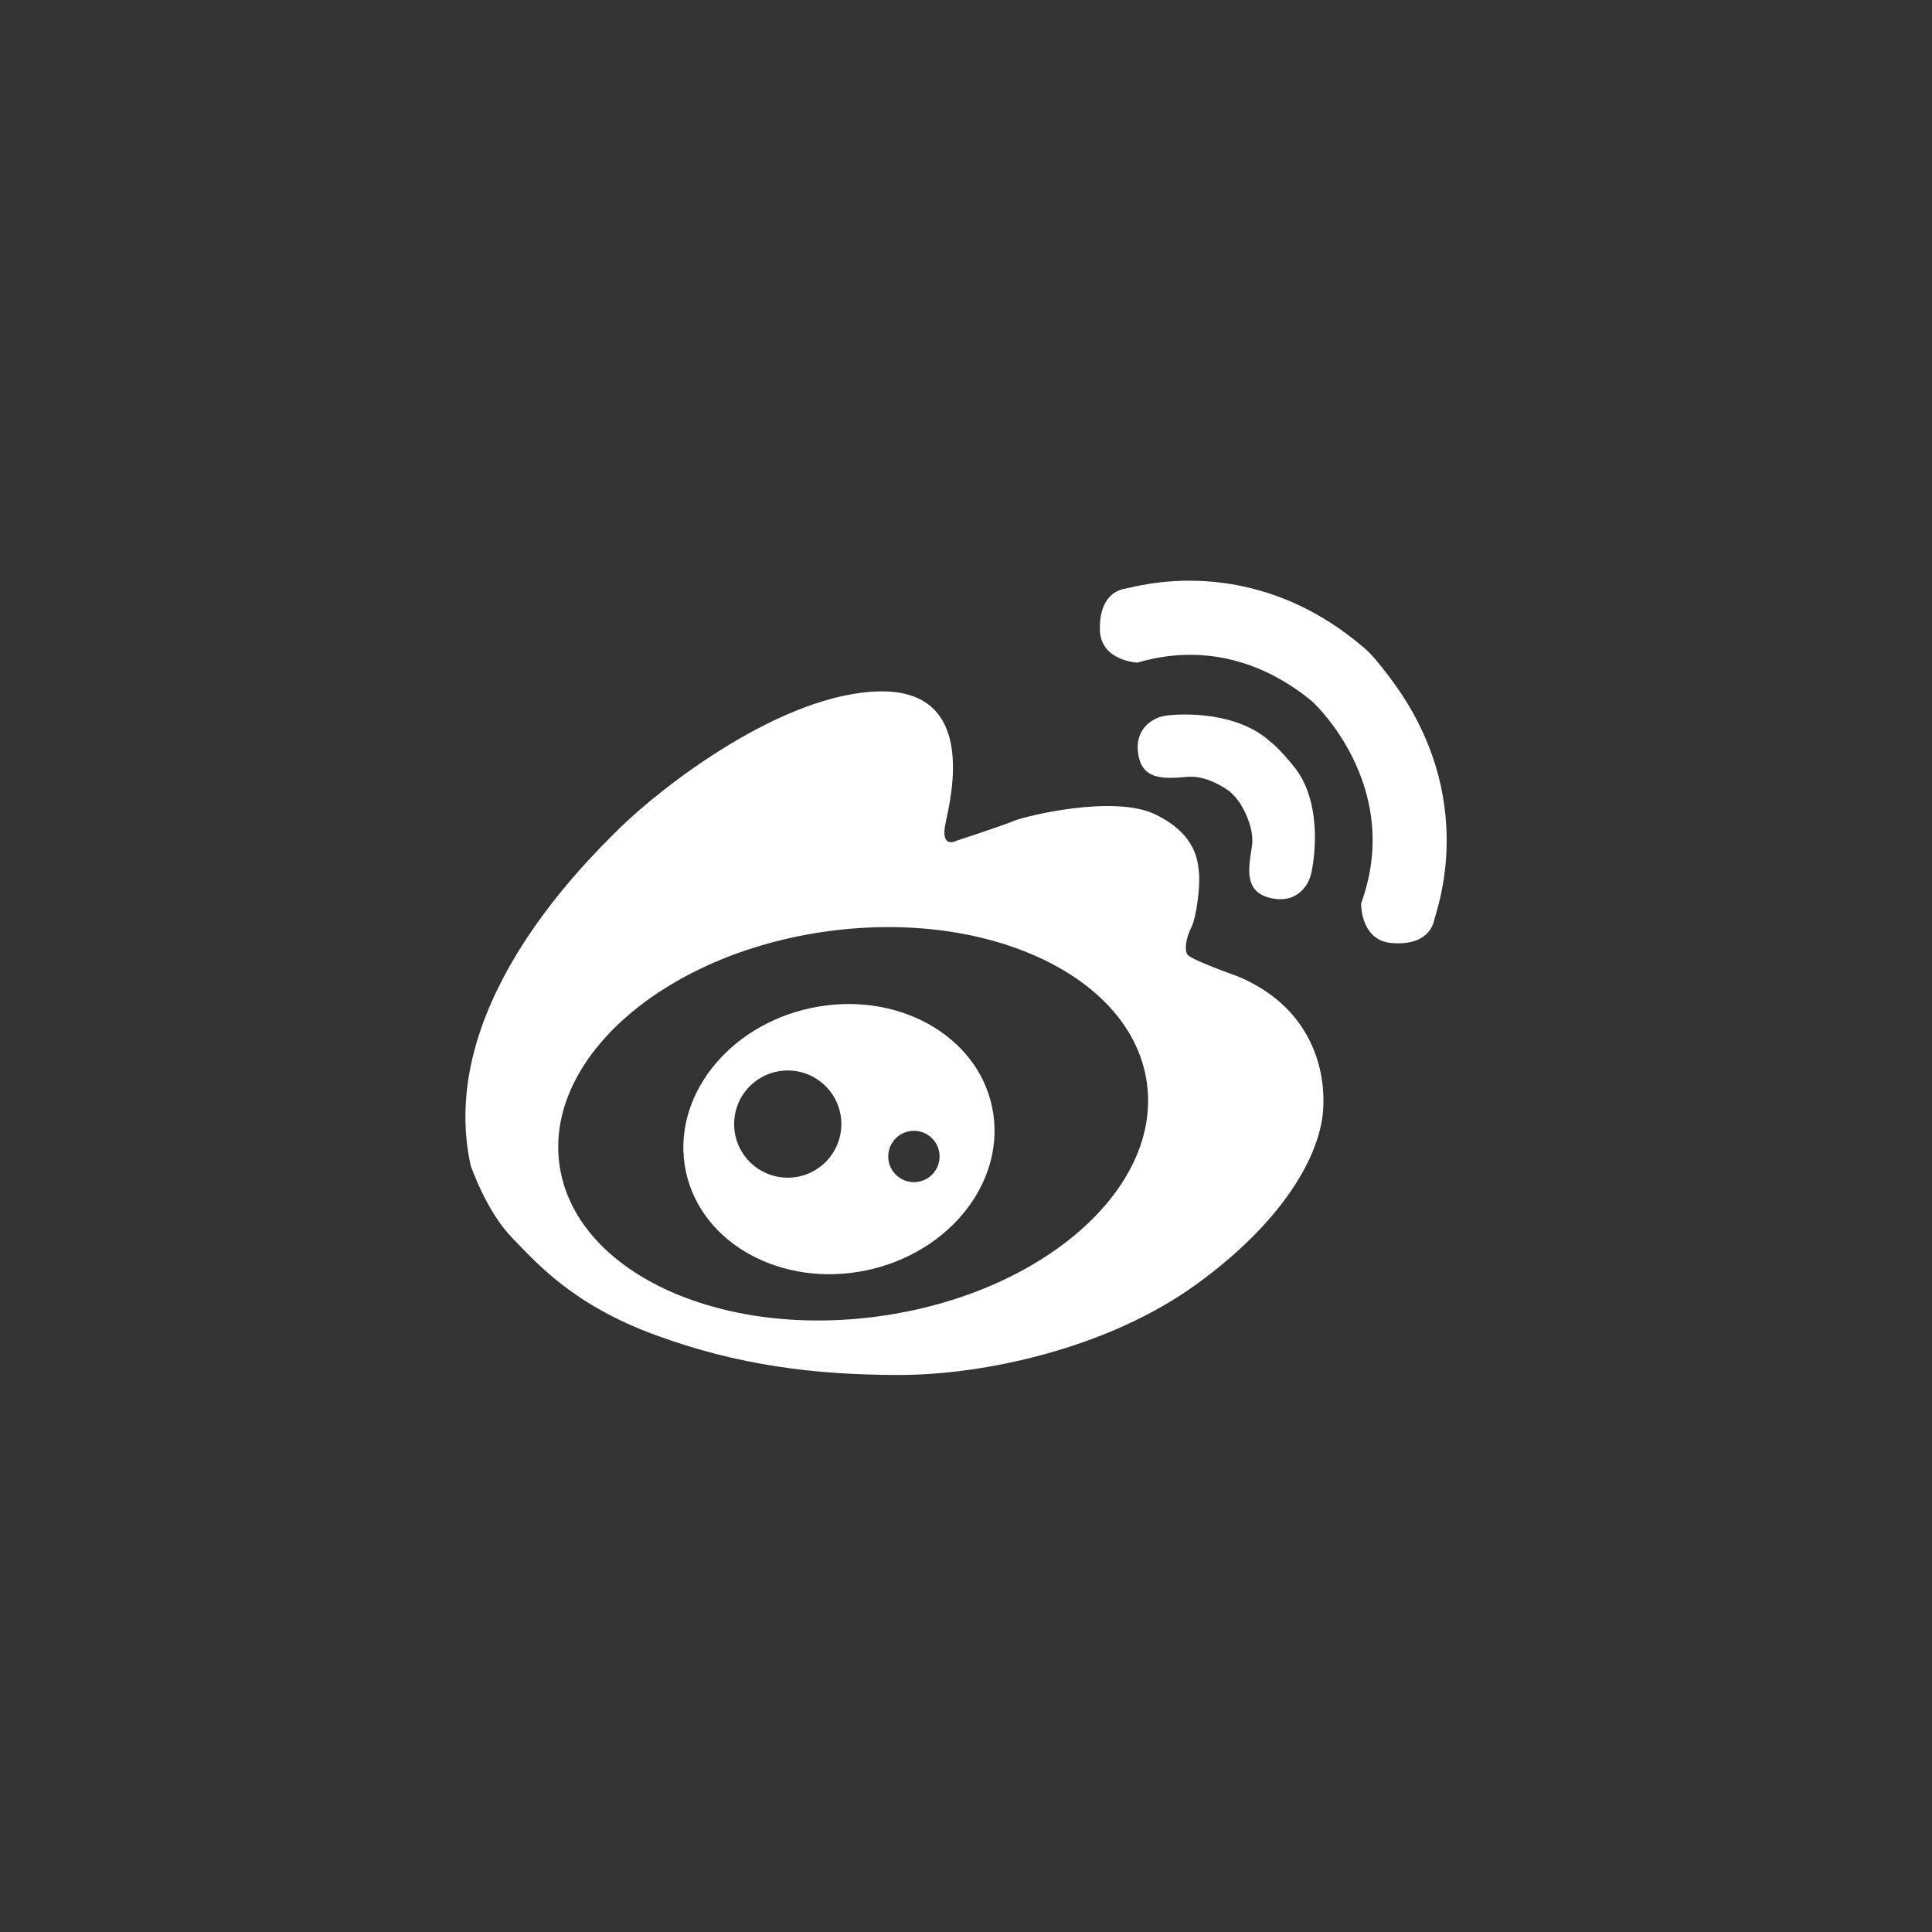 <?xml version="1.0" encoding="UTF-8"?>
<svg width="60px" height="60px" viewBox="0 0 60 60" version="1.1" xmlns="http://www.w3.org/2000/svg" xmlns:xlink="http://www.w3.org/1999/xlink">
    <rect x="0" y="0" width="60" height="60" fill="#333333" stroke="none"/>
    <!-- Generator: Sketch 58 (84663) - https://sketch.com -->
    <title>weibowhite</title>
    <desc>Created with Sketch.</desc>
    <g id="页面-1" stroke="none" stroke-width="1" fill="none" fill-rule="evenodd">
        <g id="画板备份-7" transform="translate(-700, -7850)" fill="#FFFFFF">
            <g id="Group-26" transform="translate(0, 7818)">
                <g id="twitter-copy-3" transform="translate(700, 32)">
                    <g id="iconfinder_Weibo_104800" transform="translate(14.4, 18)">
                        <path d="M12.924,3.472 C15.949,3.422 15.143,6.724 14.966,7.556 C14.79,8.388 15.301,8.111 15.301,8.111 C15.301,8.111 16.722,7.648 17.075,7.498 C17.428,7.347 20.196,6.665 21.485,7.295 C22.774,7.925 22.803,8.769 22.838,9.139 C22.872,9.509 22.763,10.469 22.601,10.792 C22.439,11.116 22.375,11.48 22.474,11.642 C22.572,11.804 24.017,12.313 24.017,12.313 C26.211,13.211 26.791,15.07 26.69,16.482 C26.589,17.894 25.455,19.936 22.732,21.902 C20.009,23.869 16.177,24.701 13.529,24.701 C10.882,24.701 8.512,24.398 5.966,23.465 C3.419,22.533 2.31,21.272 1.503,20.44 C0.696,19.608 0.217,18.196 0.217,18.196 C-0.842,13.381 3.545,8.994 4.856,7.708 C6.167,6.422 9.899,3.523 12.924,3.472 Z M11.263,10.927 C6.225,11.629 2.515,14.873 2.975,18.173 C3.435,21.472 7.892,23.577 12.929,22.874 C17.966,22.171 21.677,18.927 21.217,15.628 C20.757,12.329 16.3,10.224 11.263,10.927 Z M10.8,13.302 C13.427,12.751 15.939,14.129 16.41,16.379 C16.882,18.63 15.135,20.9 12.509,21.451 C9.882,22.001 7.37,20.624 6.899,18.373 C6.427,16.123 8.174,13.852 10.8,13.302 Z M13.983,17.118 C13.542,17.118 13.185,17.475 13.185,17.915 C13.185,18.356 13.542,18.713 13.983,18.713 C14.423,18.713 14.78,18.356 14.78,17.915 C14.78,17.475 14.423,17.118 13.983,17.118 Z M10.064,15.245 C9.145,15.245 8.399,15.99 8.399,16.91 C8.399,17.829 9.145,18.574 10.064,18.574 C10.983,18.574 11.729,17.829 11.729,16.91 C11.729,15.99 10.983,15.245 10.064,15.245 Z M27.93,2.092 C27.93,2.092 27.998,2.145 28.028,2.176 C28.316,2.428 28.798,3.091 28.798,3.091 C31.564,6.79 30.199,10.293 30.136,10.59 C30.067,10.914 29.743,11.376 28.795,11.284 C27.952,11.201 27.877,10.297 27.871,10.097 L27.87,10.058 C29.211,6.382 26.353,3.785 26.353,3.785 C25.374,2.968 23.457,1.833 20.923,2.578 C20.923,2.578 19.791,2.529 19.759,1.577 C19.727,0.625 20.21,0.331 20.537,0.283 C20.837,0.238 24.417,-0.899 27.93,2.092 Z M24.901,4.908 L25.041,5.026 L25.138,5.105 C25.37,5.306 25.64,5.628 25.768,5.787 L25.814,5.844 L25.821,5.853 L25.828,5.861 L25.84,5.877 L25.844,5.883 C26.715,7.055 26.398,8.885 26.295,9.219 C26.191,9.556 25.815,10.088 25.023,9.881 C24.231,9.673 24.374,8.959 24.478,8.297 C24.555,7.807 24.311,7.295 24.18,7.063 L24.144,7.002 C24.127,6.973 24.114,6.952 24.107,6.942 L24.102,6.934 C23.981,6.748 23.794,6.583 23.792,6.581 C23.655,6.479 23.076,6.079 22.493,6.125 C21.825,6.178 21.102,6.265 20.956,5.46 C20.81,4.655 21.369,4.32 21.714,4.243 C22.044,4.168 23.792,4.042 24.901,4.908 Z" id="Combined-Shape"></path>
                    </g>
                </g>
            </g>
        </g>
    </g>
</svg>